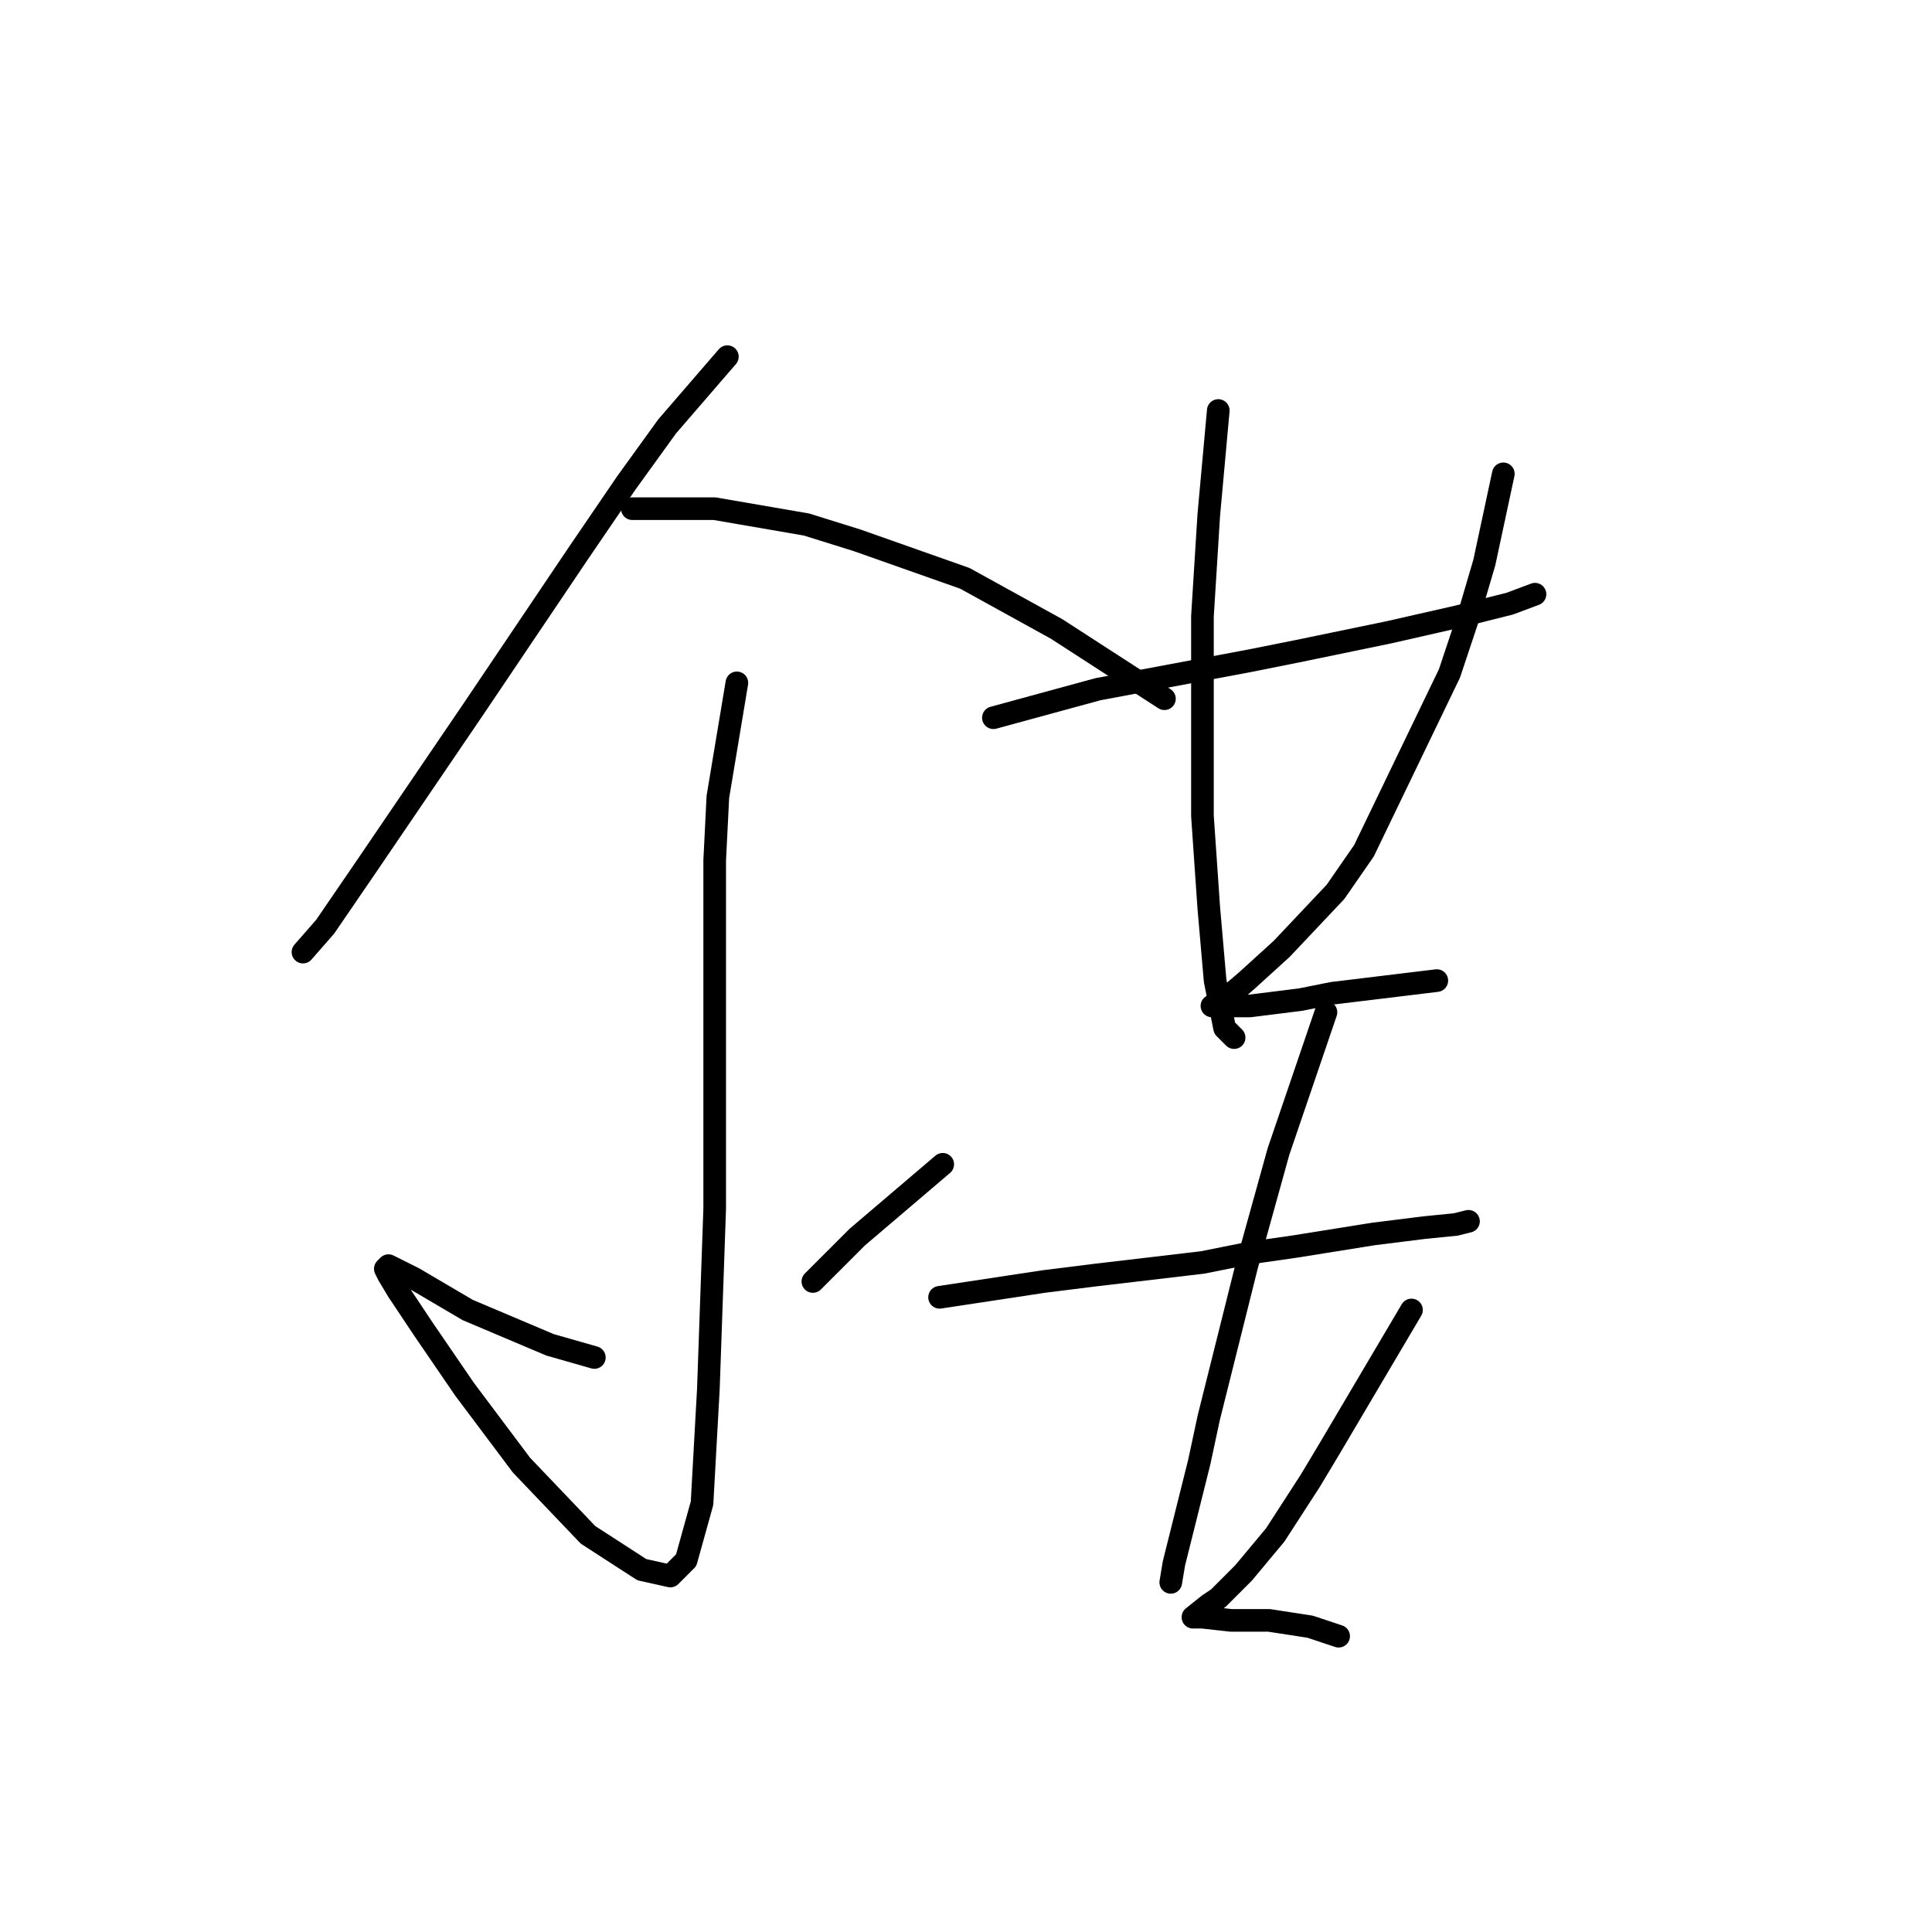 <?xml version="1.0" standalone="no"?>
    <svg width="256" height="256" xmlns="http://www.w3.org/2000/svg" version="1.1">
    <polyline stroke="black" stroke-width="3" stroke-linecap="round" fill="transparent" stroke-linejoin="round" points="96.38 47.26 88.406 56.492 82.951 64.046 76.656 73.279 62.807 93.843 48.538 114.826 43.082 122.8 40.145 126.157 40.145 126.157 " />
        <polyline stroke="black" stroke-width="3" stroke-linecap="round" fill="transparent" stroke-linejoin="round" points="83.79 67.404 94.701 67.404 106.872 69.502 113.586 71.6 127.855 76.636 140.025 83.351 154.294 92.584 154.294 92.584 " />
        <polyline stroke="black" stroke-width="3" stroke-linecap="round" fill="transparent" stroke-linejoin="round" points="97.639 90.485 95.121 105.593 94.701 113.987 94.701 124.059 94.701 160.15 93.862 184.071 93.023 199.179 90.924 206.733 88.826 208.831 85.049 207.992 77.915 203.376 69.102 194.143 61.548 184.071 56.092 176.097 52.735 171.061 51.476 168.963 51.056 168.124 51.476 167.704 54.833 169.383 61.967 173.579 72.879 178.196 78.754 179.874 78.754 179.874 " />
        <polyline stroke="black" stroke-width="3" stroke-linecap="round" fill="transparent" stroke-linejoin="round" points="124.917 154.275 113.586 163.927 110.649 166.865 107.711 169.802 107.711 169.802 " />
        <polyline stroke="black" stroke-width="3" stroke-linecap="round" fill="transparent" stroke-linejoin="round" points="131.632 95.102 145.481 91.325 158.91 88.807 165.625 87.548 171.92 86.289 184.09 83.771 193.323 81.672 200.038 79.994 203.395 78.735 203.395 78.735 " />
        <polyline stroke="black" stroke-width="3" stroke-linecap="round" fill="transparent" stroke-linejoin="round" points="161.428 54.394 160.169 68.243 159.75 74.958 159.33 81.672 159.33 94.262 159.33 108.111 160.169 120.282 161.009 129.934 162.268 136.229 163.527 137.488 163.527 137.488 " />
        <polyline stroke="black" stroke-width="3" stroke-linecap="round" fill="transparent" stroke-linejoin="round" points="199.198 62.787 196.68 74.538 194.582 81.672 192.064 89.226 180.733 112.728 176.956 118.183 169.822 125.737 165.205 129.934 162.268 132.452 161.009 133.291 160.589 133.291 161.428 133.291 165.625 133.291 172.34 132.452 176.536 131.613 190.385 129.934 190.385 129.934 " />
        <polyline stroke="black" stroke-width="3" stroke-linecap="round" fill="transparent" stroke-linejoin="round" points="124.498 171.901 138.347 169.802 145.061 168.963 159.33 167.284 165.625 166.025 171.5 165.186 181.992 163.507 188.707 162.668 192.903 162.248 194.582 161.829 194.582 161.829 " />
        <polyline stroke="black" stroke-width="3" stroke-linecap="round" fill="transparent" stroke-linejoin="round" points="175.697 134.131 169.402 152.596 167.304 160.15 165.205 167.704 163.527 174.419 160.169 187.848 158.91 193.723 156.812 202.117 155.553 207.153 155.133 209.671 155.133 209.671 " />
        <polyline stroke="black" stroke-width="3" stroke-linecap="round" fill="transparent" stroke-linejoin="round" points="187.028 173.579 181.572 182.812 176.117 192.045 173.599 196.241 168.982 203.376 164.786 208.412 161.428 211.769 160.169 212.608 158.071 214.287 158.491 214.287 159.33 214.287 163.107 214.707 168.143 214.707 173.599 215.546 177.376 216.805 177.376 216.805 " />
        </svg>